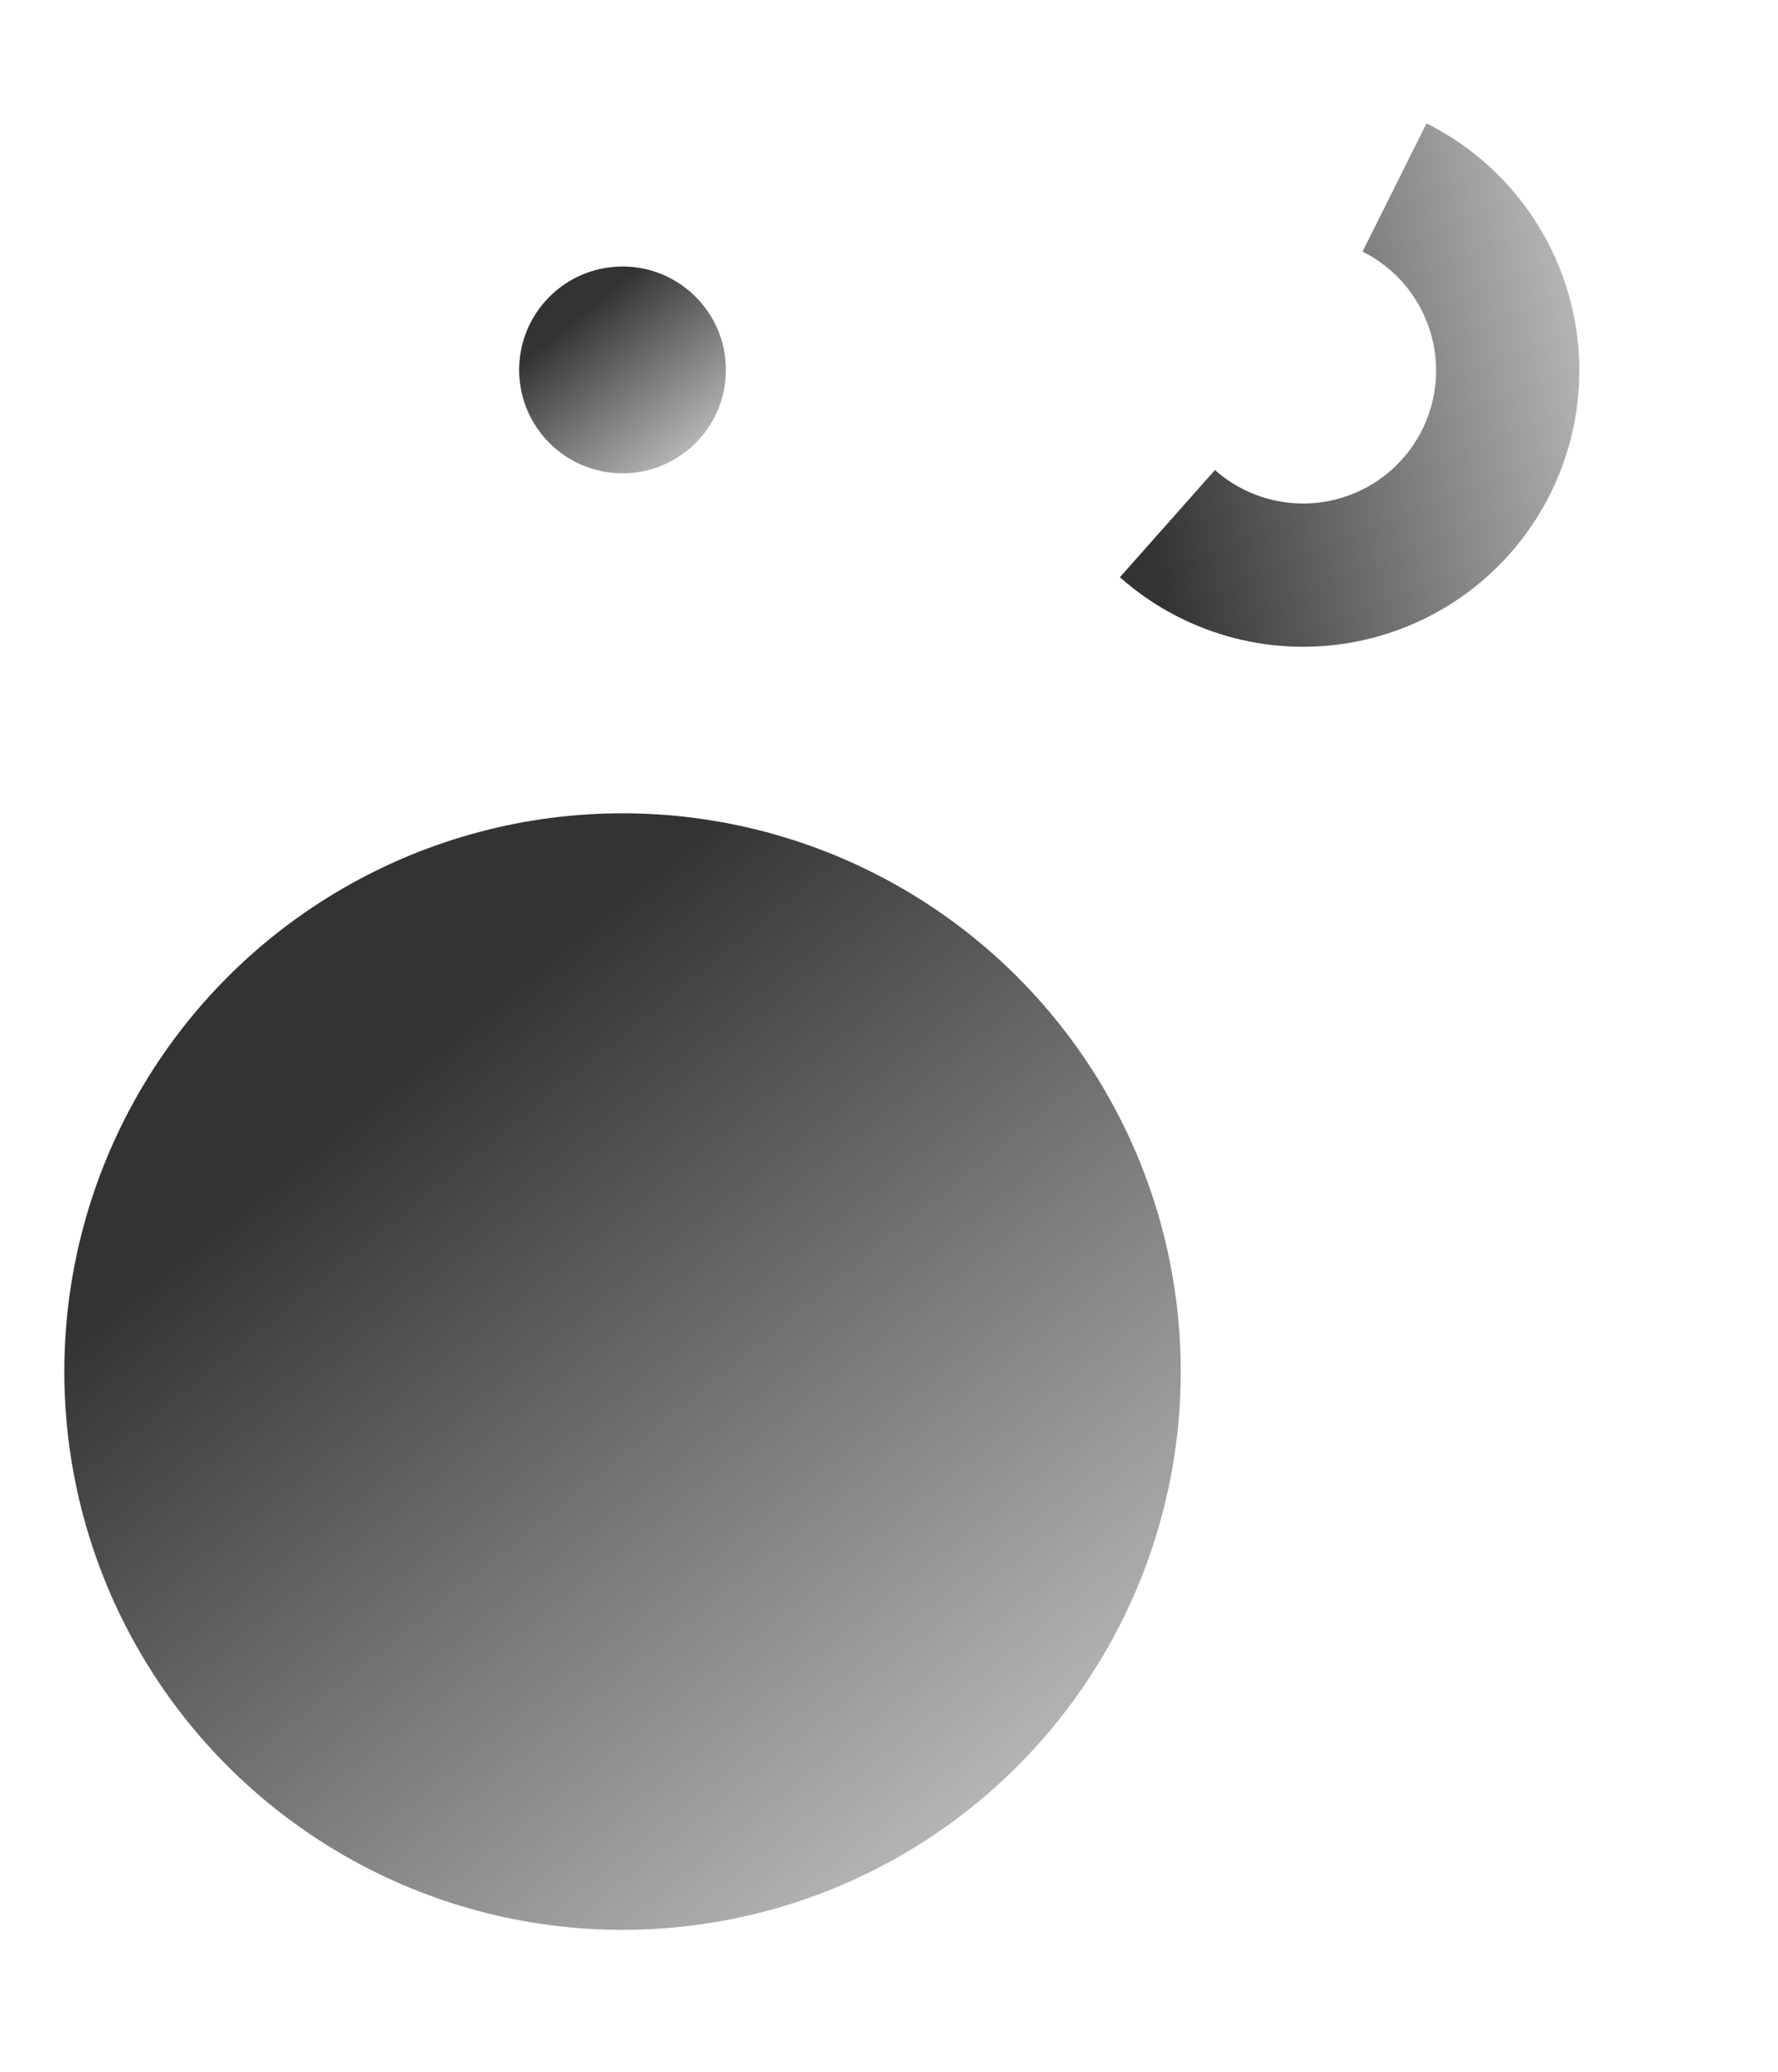 <svg width="387" height="451" viewBox="0 0 387 451" fill="none" xmlns="http://www.w3.org/2000/svg">
<g clip-path="url(#clip0_1630_3483)">
<circle cx="135.5" cy="298.5" r="121.5" fill="url(#paint0_linear_1630_3483)"/>
<circle cx="135.5" cy="80.5" r="22.5" fill="url(#paint1_linear_1630_3483)"/>
<path d="M310.497 26.855C318.154 30.679 324.907 36.093 330.304 42.736C335.7 49.379 339.616 57.098 341.789 65.376C343.962 73.655 344.343 82.302 342.906 90.739C341.468 99.176 338.246 107.209 333.454 114.301C328.662 121.392 322.411 127.379 315.119 131.86C307.827 136.341 299.663 139.214 291.171 140.286C282.68 141.358 274.057 140.605 265.881 138.076C257.704 135.547 250.161 131.302 243.757 125.624L264.441 102.296C267.524 105.03 271.155 107.074 275.091 108.291C279.028 109.508 283.179 109.871 287.266 109.355C291.354 108.839 295.285 107.456 298.795 105.299C302.306 103.141 305.315 100.259 307.622 96.845C309.928 93.431 311.48 89.564 312.172 85.502C312.864 81.441 312.681 77.278 311.634 73.293C310.588 69.308 308.703 65.592 306.105 62.394C303.507 59.196 300.256 56.589 296.57 54.748L310.497 26.855Z" fill="url(#paint2_linear_1630_3483)"/>
</g>
<defs>
<linearGradient id="paint0_linear_1630_3483" x1="67.446" y1="247.327" x2="270.675" y2="497.129" gradientUnits="userSpaceOnUse">
<stop stop-color="#333333"/>
<stop offset="1" stop-color="#333333" stop-opacity="0"/>
</linearGradient>
<linearGradient id="paint1_linear_1630_3483" x1="122.897" y1="71.023" x2="160.532" y2="117.283" gradientUnits="userSpaceOnUse">
<stop stop-color="#333333"/>
<stop offset="1" stop-color="#333333" stop-opacity="0"/>
</linearGradient>
<linearGradient id="paint2_linear_1630_3483" x1="245.946" y1="99.457" x2="401.45" y2="64.705" gradientUnits="userSpaceOnUse">
<stop stop-color="#333333"/>
<stop offset="1" stop-color="#333333" stop-opacity="0"/>
</linearGradient>
<clipPath id="clip0_1630_3483">
<rect width="387" height="451" fill="white"/>
</clipPath>
</defs>
</svg>
